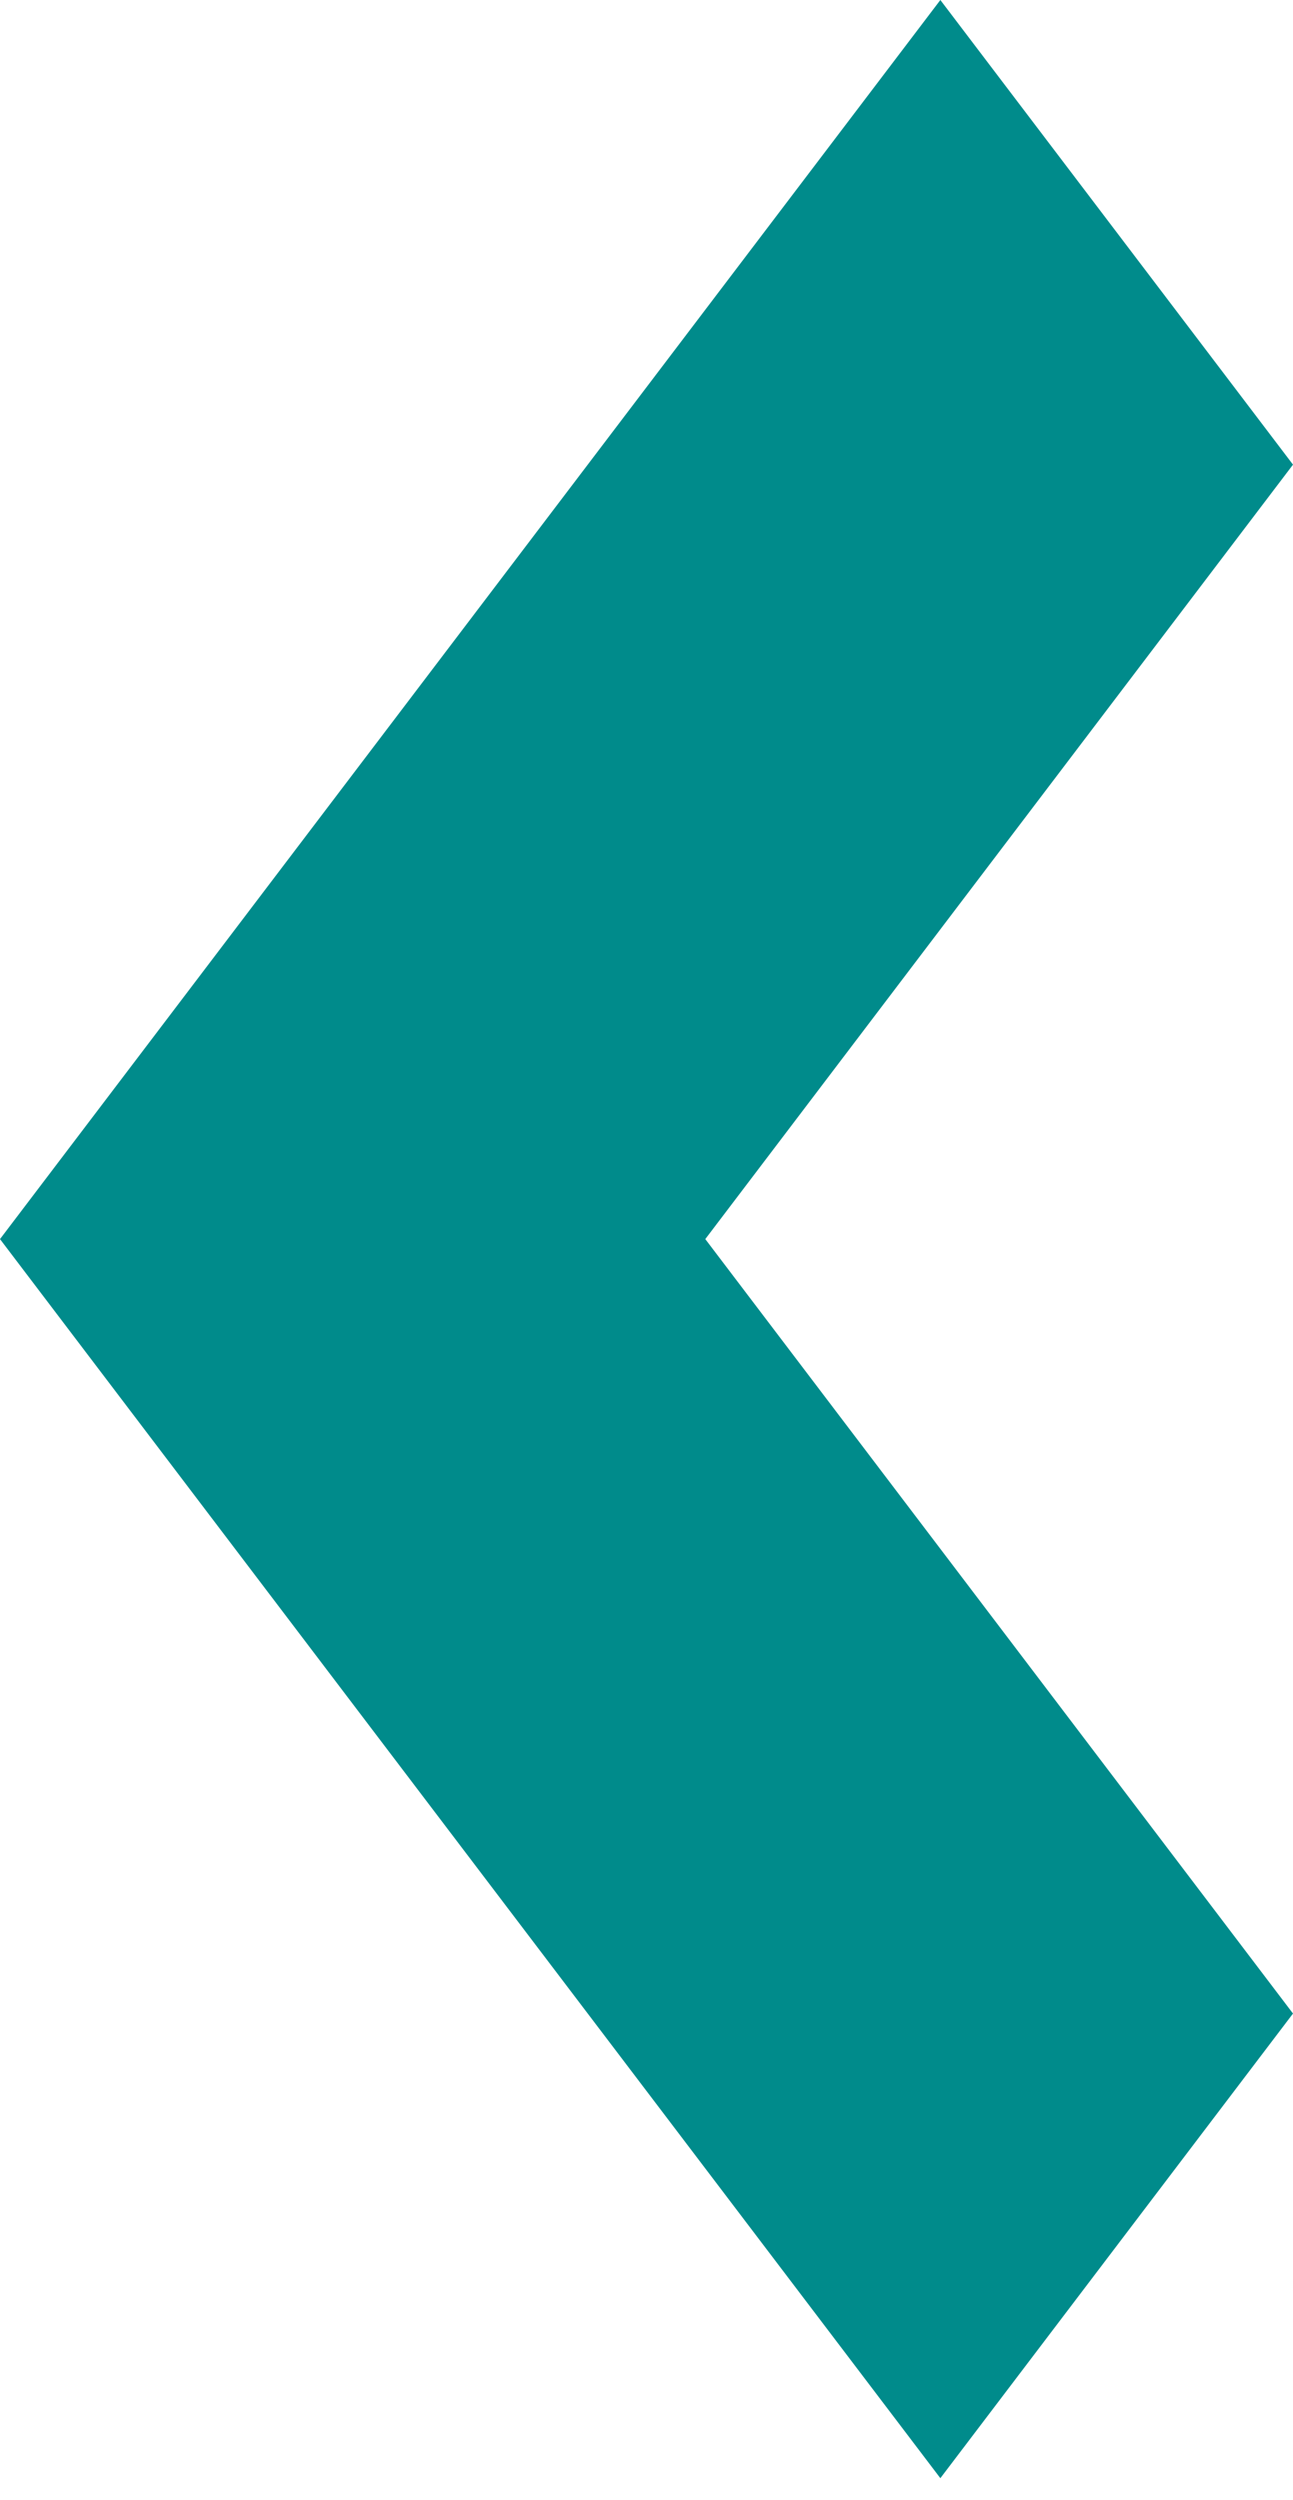 <svg width="30" height="58" viewBox="0 0 30 58" fill="none" xmlns="http://www.w3.org/2000/svg">
<path d="M21.818 0L0 28.745L21.818 57.49L30 46.711L16.364 28.745L30 10.779L21.818 0Z" fill="#008B8B"/>
</svg>
